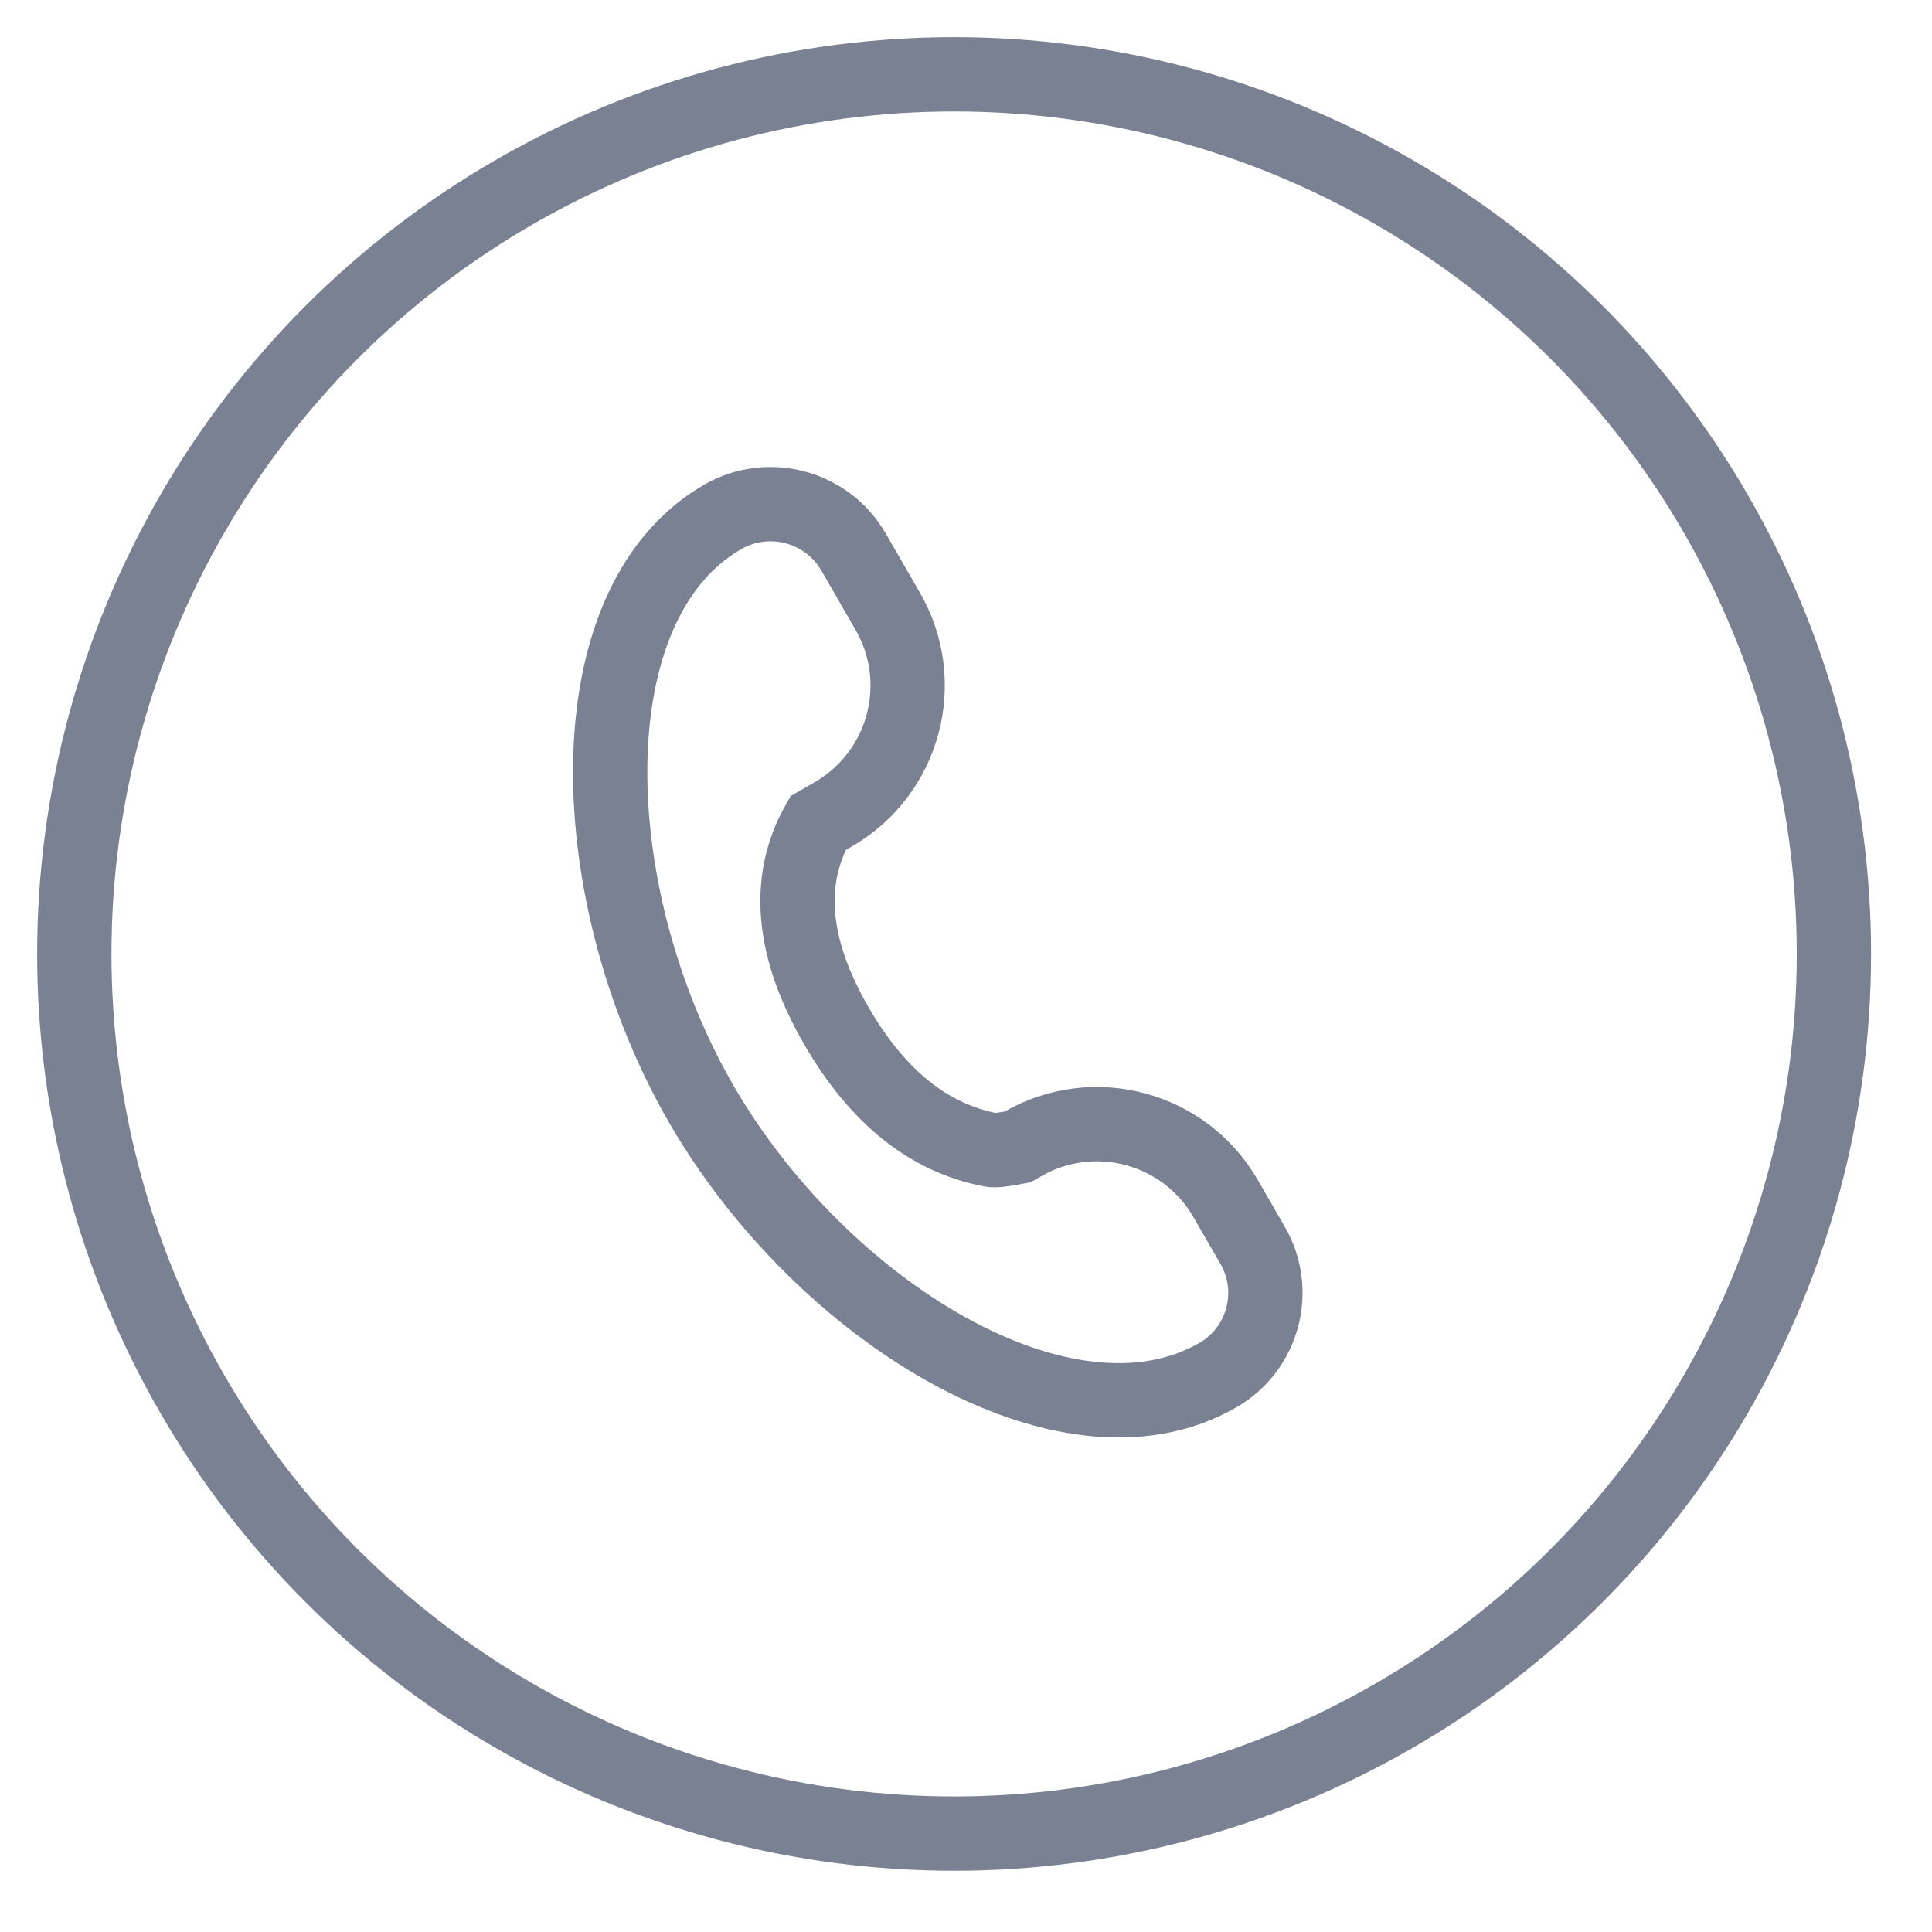 <?xml version="1.0" encoding="UTF-8"?>
<svg width="26px" height="26px" viewBox="0 0 26 26" version="1.1" xmlns="http://www.w3.org/2000/svg" xmlns:xlink="http://www.w3.org/1999/xlink">
    <title>btn_icon copy 3</title>
    <g id="mobile-web" stroke="none" stroke-width="1" fill="none" fill-rule="evenodd" opacity="0.6">
        <g id="关于我们" transform="translate(-29, -2591)" stroke="#222D49">
            <g id="btn_icon-copy-3" transform="translate(30, 2592)">
                <ellipse id="Oval" cx="11.84" cy="11.838" rx="11.84" ry="11.838"></ellipse>
                <path d="M12.252,5.791 C9.897,5.791 8.054,9.27 8.054,12.485 C8.054,15.7 9.897,19.125 12.252,19.125 C12.252,19.125 12.252,19.125 12.252,19.125 C12.957,19.125 13.529,18.553 13.529,17.847 L13.529,17.118 C13.529,16.013 12.633,15.118 11.529,15.118 L11.452,15.118 L11.452,15.118 C11.272,15.056 11.163,15.009 11.125,14.976 C10.478,14.42 10.155,13.59 10.155,12.485 C10.155,11.281 10.539,10.453 11.305,10.001 L11.543,10.001 C12.647,10.001 13.543,9.105 13.543,8.001 L13.543,7.082 C13.543,6.369 12.965,5.791 12.252,5.791 C12.252,5.791 12.252,5.791 12.252,5.791 Z" id="Path-2" transform="translate(10.799, 12.458) rotate(-30) translate(-10.799, -12.458) "></path>
            </g>
        </g>
    </g>
</svg>